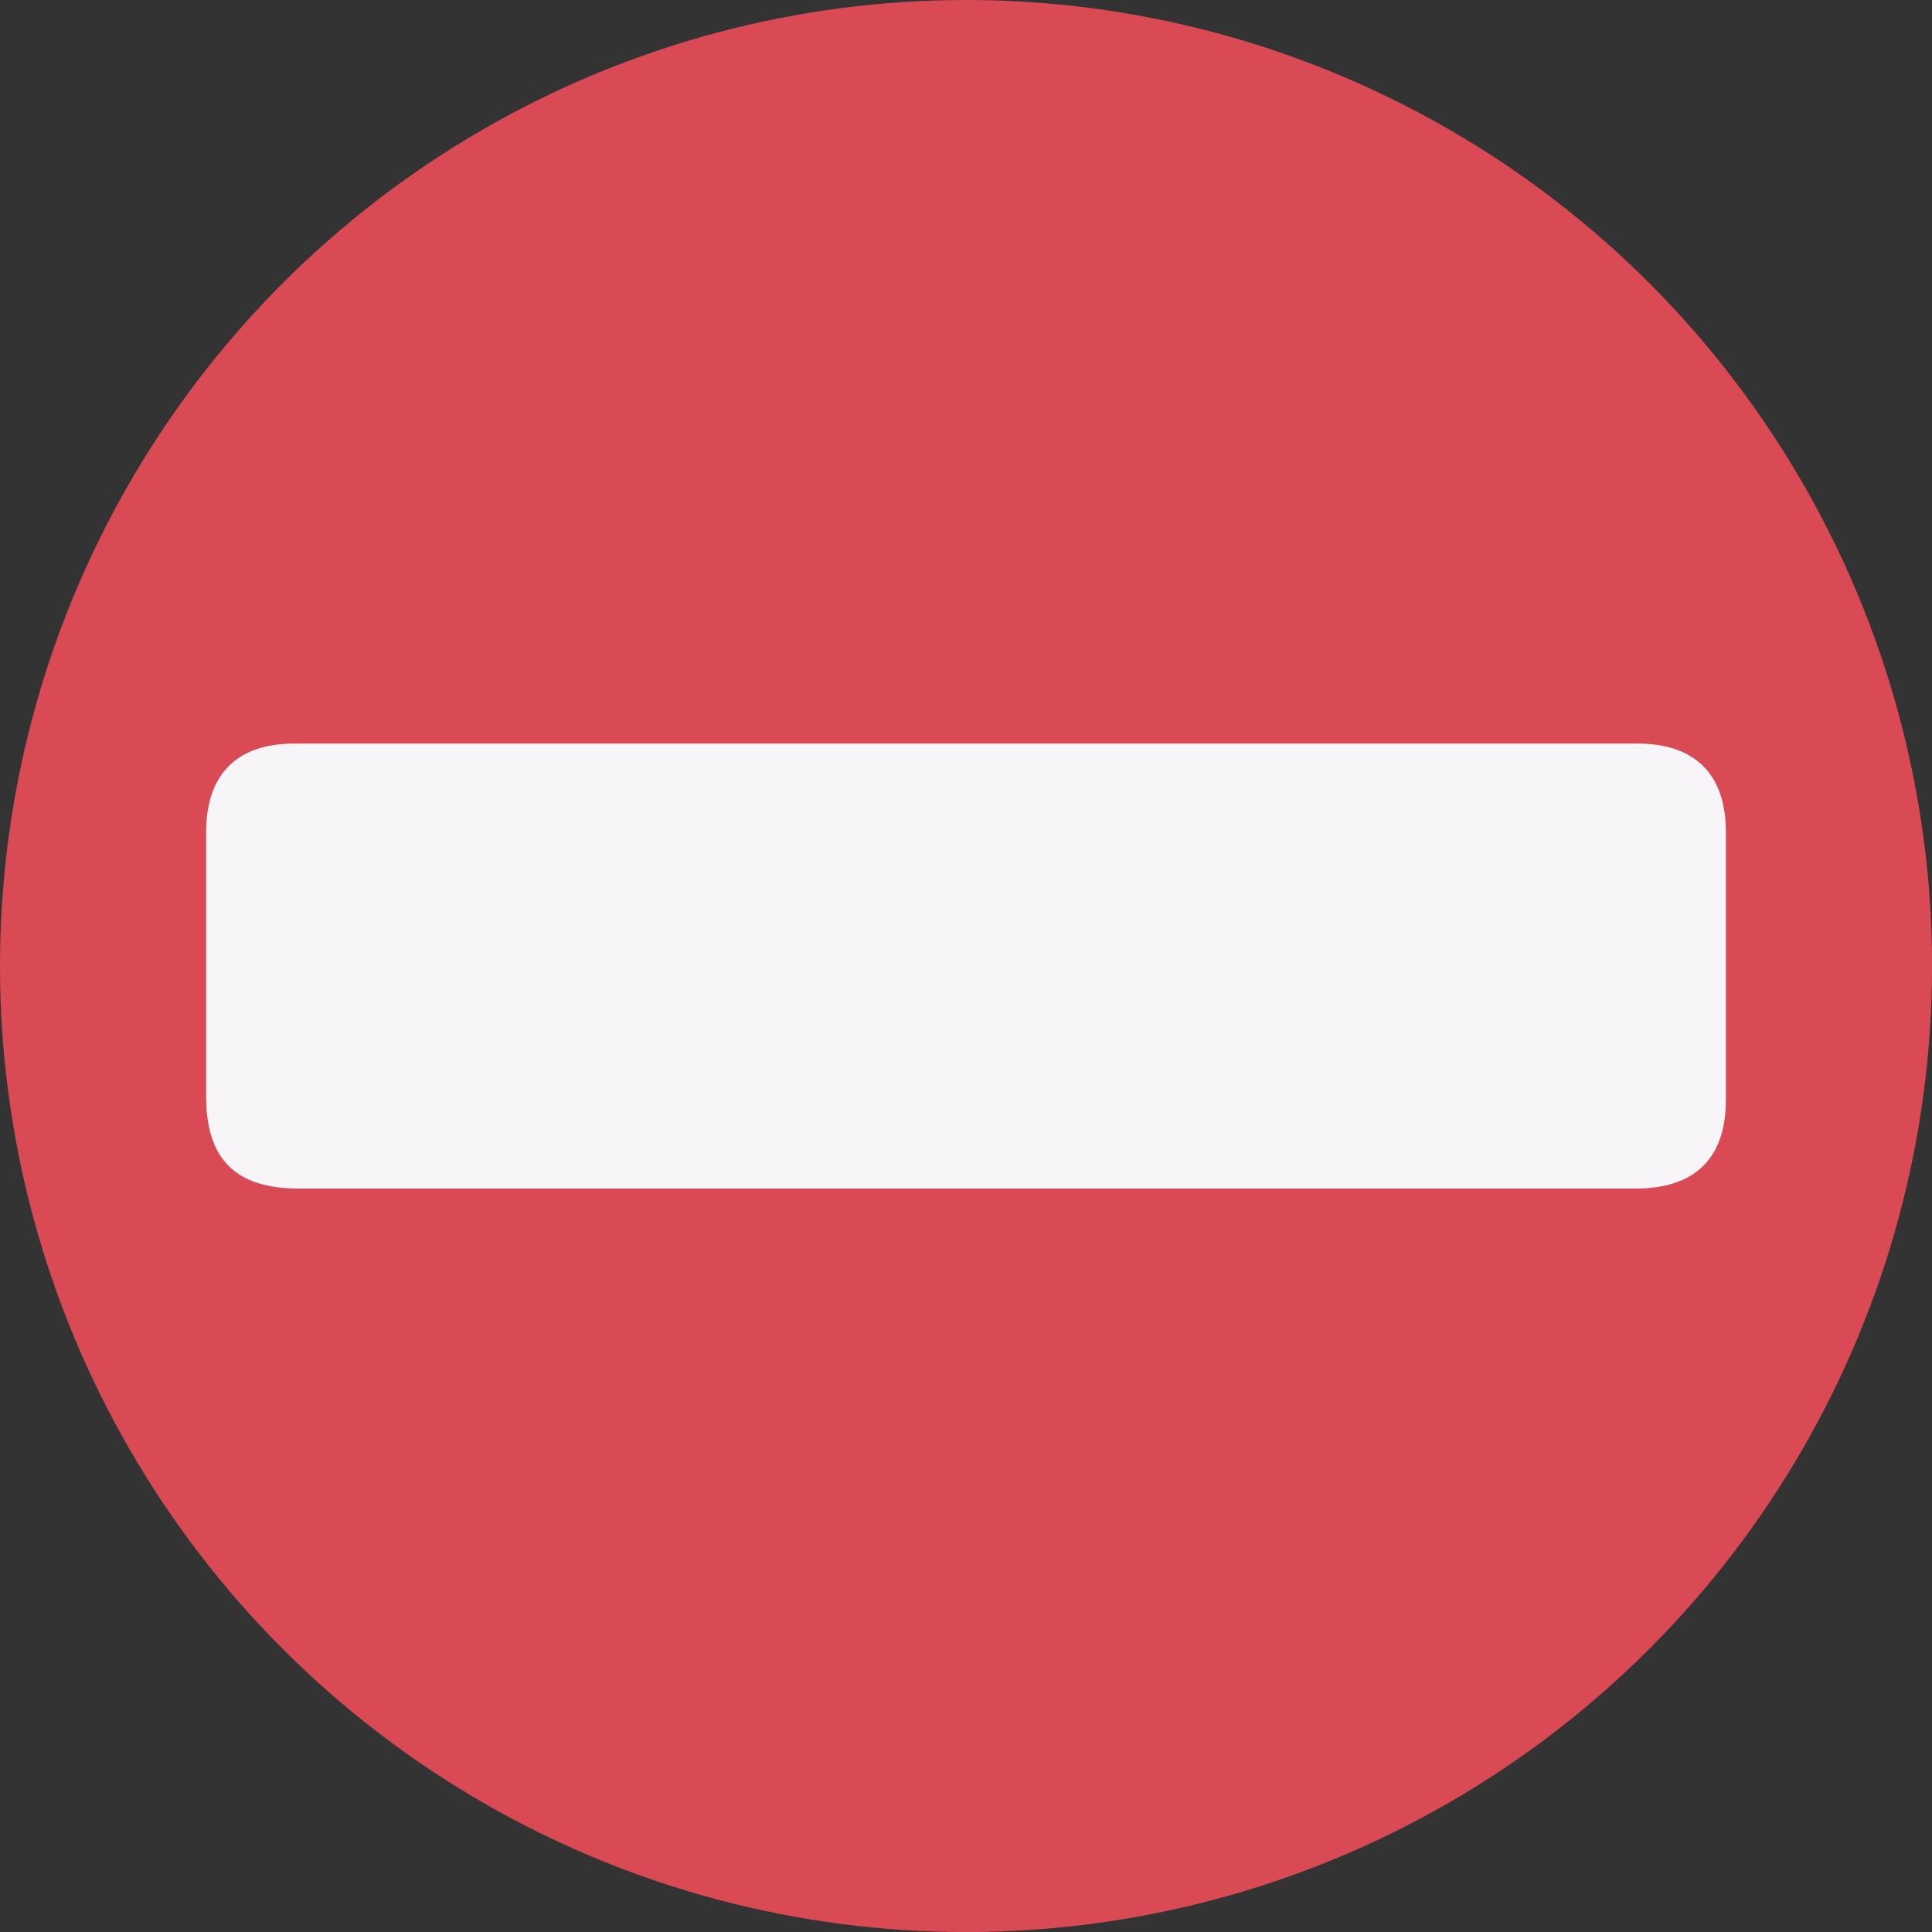 <svg xmlns="http://www.w3.org/2000/svg" viewBox="0 0 383.85 383.85"><rect x="0" y="0" width="383.85" height="383.85" fill="#333333" stroke="none"/><defs><style>.cls-1{fill:#d94a54;}.cls-2{fill:#f8f5f8;}</style></defs><g id="Layer_3" data-name="Layer 3"><circle class="cls-1" cx="191.93" cy="191.93" r="191.93"/></g><g id="Layer_2" data-name="Layer 2"><path class="cls-2" d="M419,350.21H286.31c-12.51,0-18.35-5.82-18.36-18.31q0-26.23,0-52.47c0-11.51,6.1-17.63,17.51-17.63H552.29c11.47,0,17.59,6.08,17.61,17.55q0,26.61,0,53.21c0,11.65-6.12,17.64-17.9,17.65Z" transform="translate(-227 -114.07)"/></g></svg>